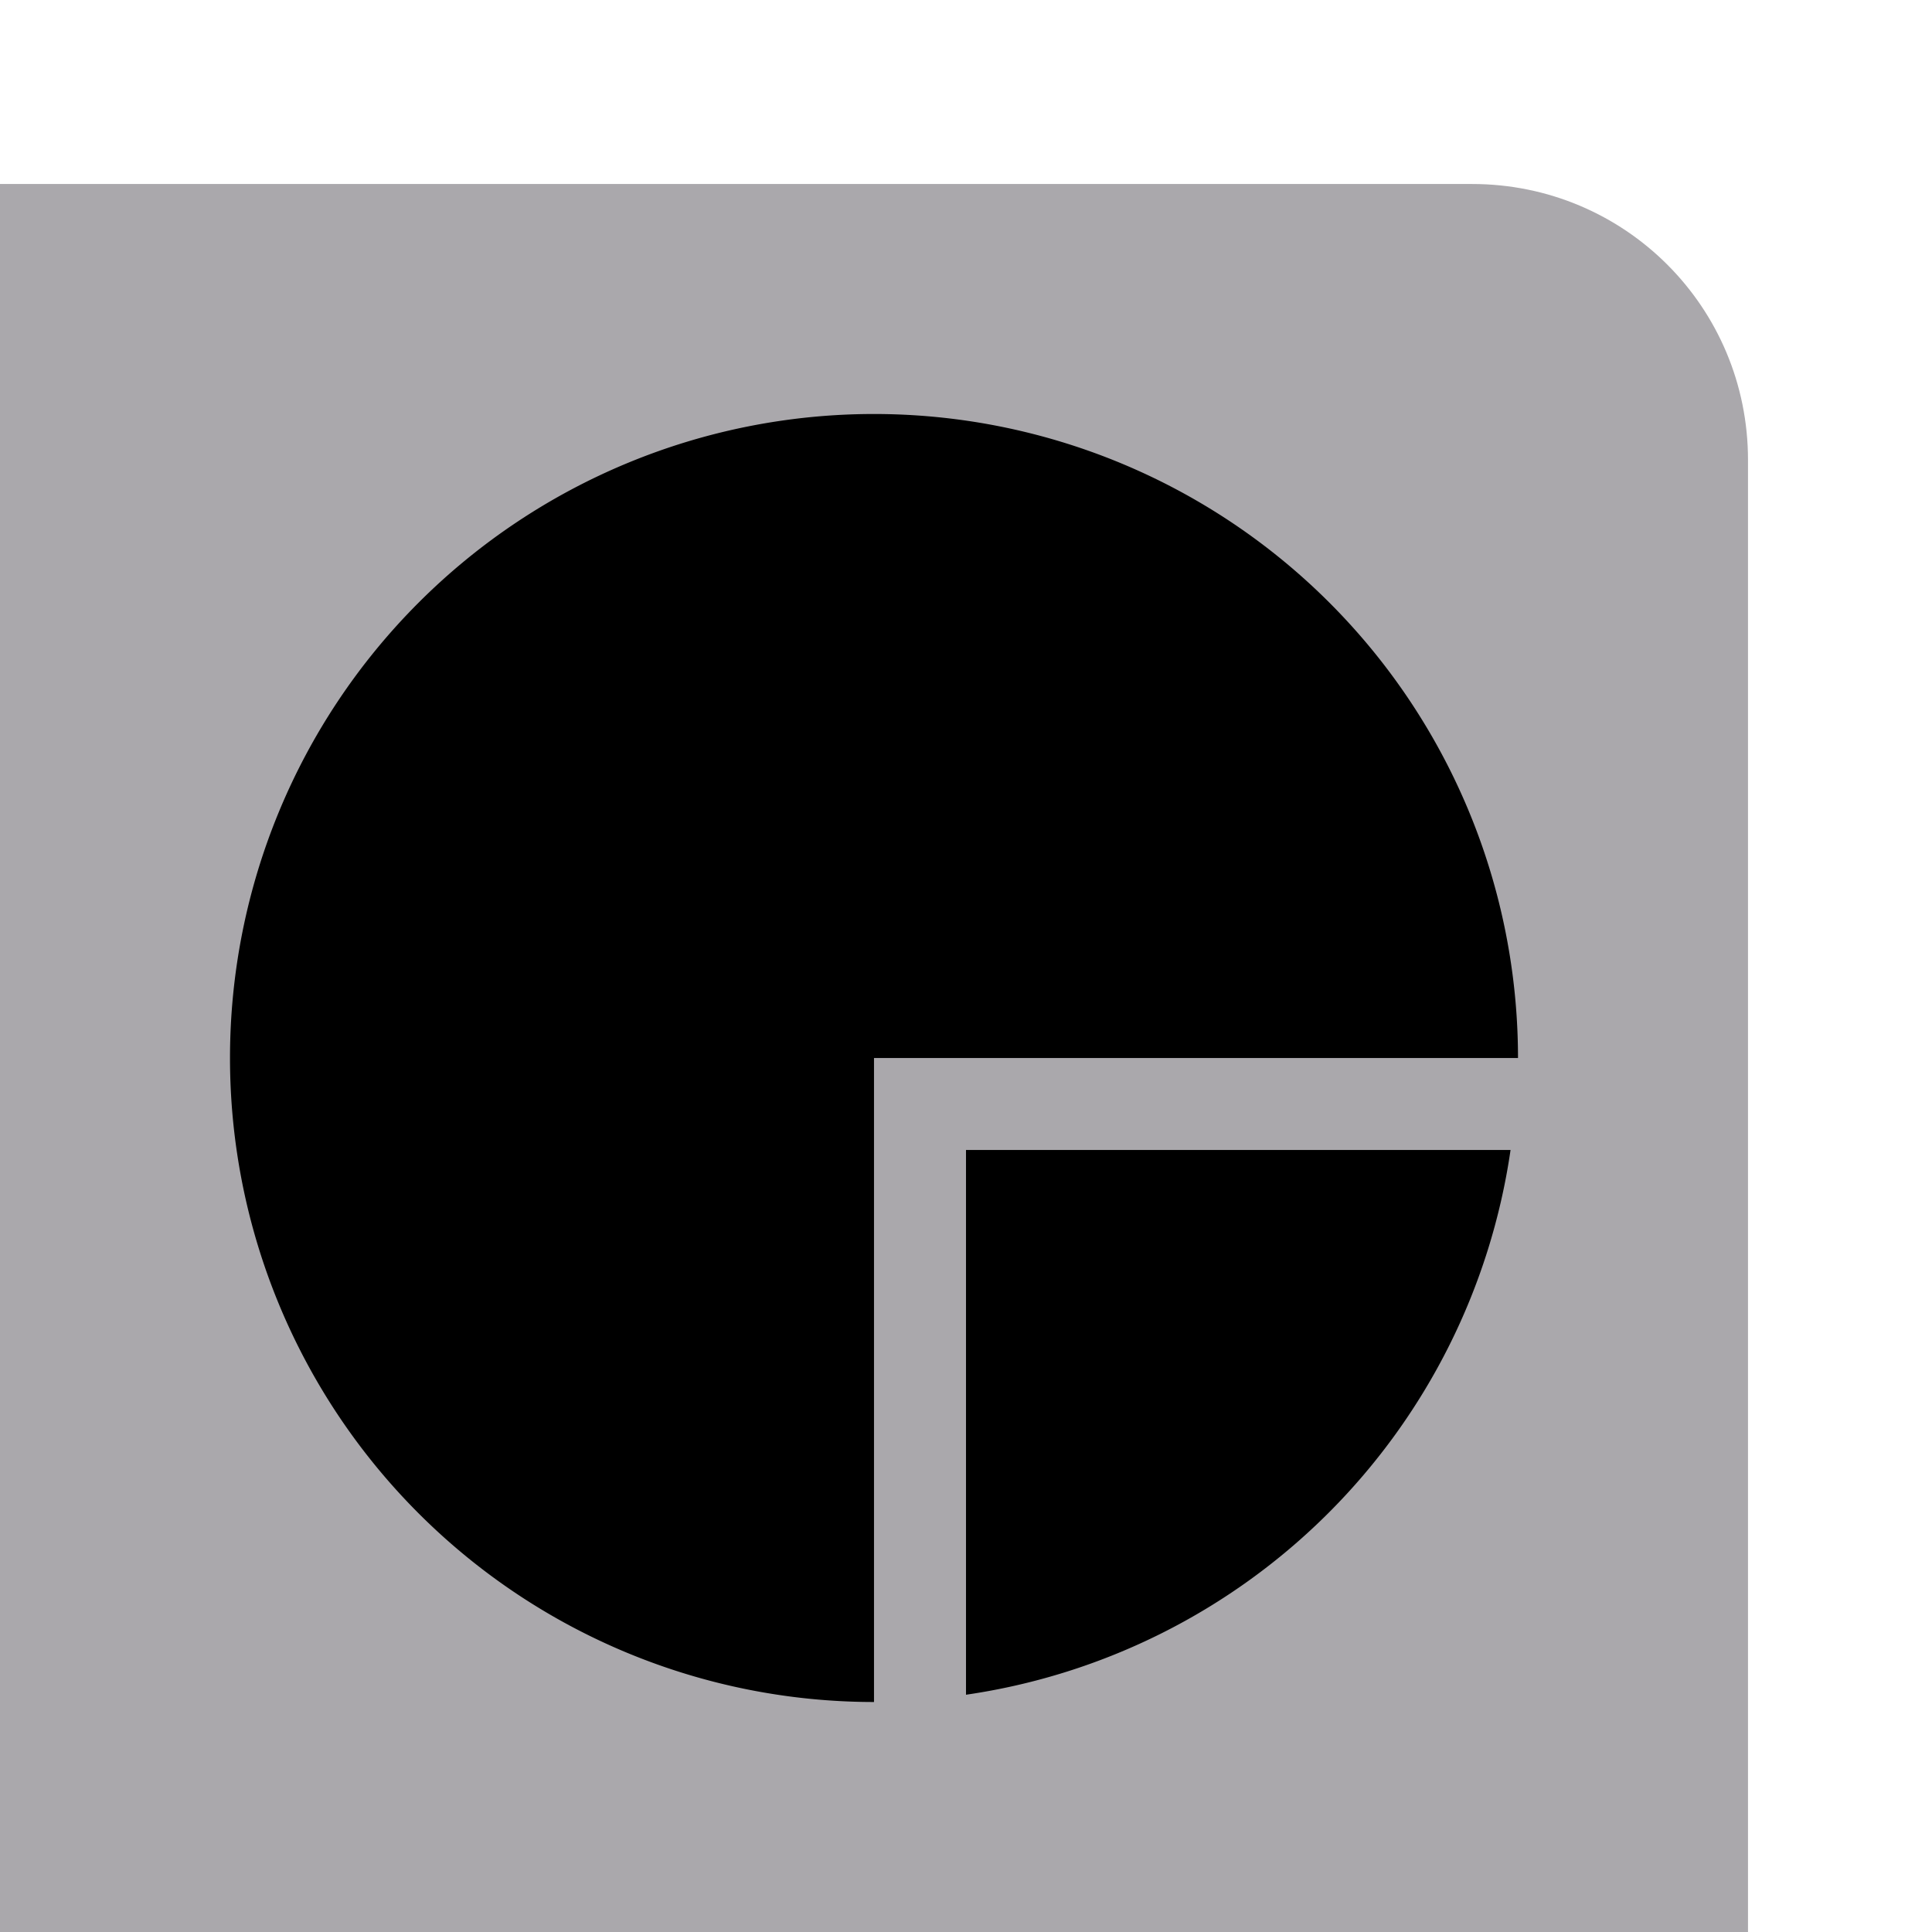 <svg height="42" viewBox="0 0 42 42" width="42" xmlns="http://www.w3.org/2000/svg"><path d="m0 4v6 26 6h32 6v-6-26c0-3.324-2.676-6-6-6h-25z" fill="#aaa8ac"/><path d="m19 9a14 14 0 0 0 -14 14 14 14 0 0 0 14 14v-14h14a14 14 0 0 0 -14-14zm2 16v11.842a14 14 0 0 0 11.838-11.842z" fill="#000"/></svg>